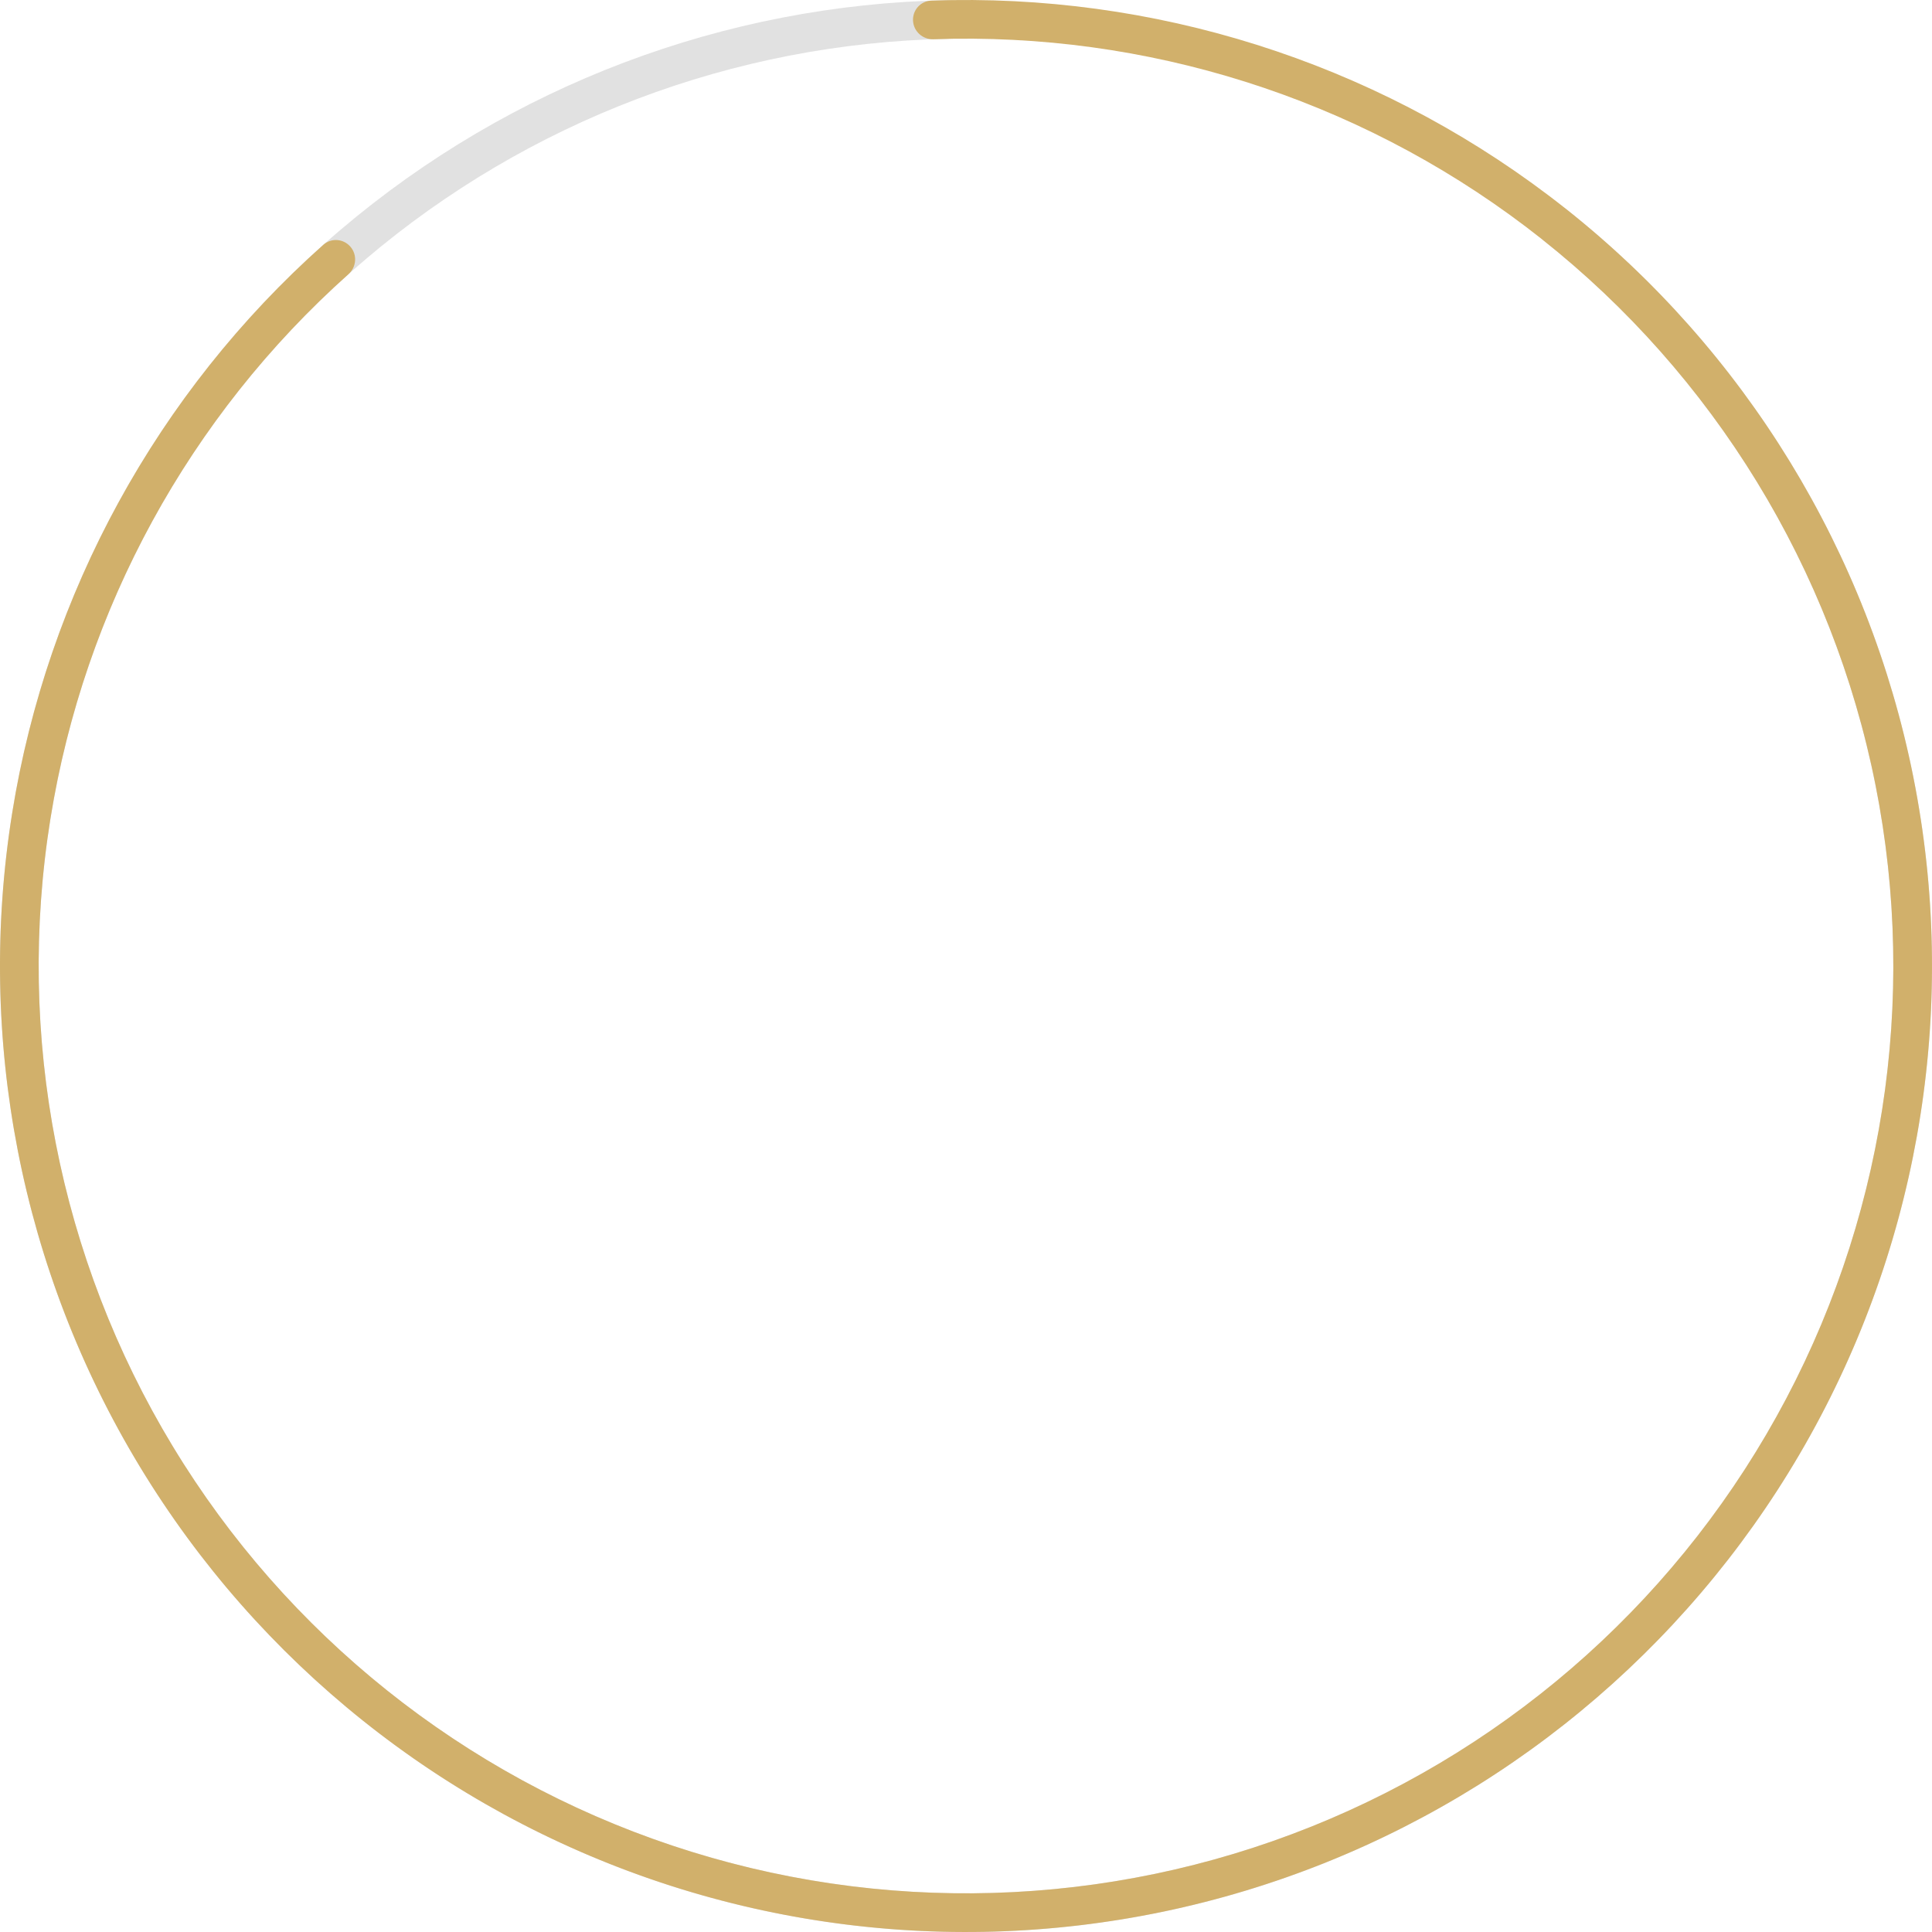<svg width="118" height="118" viewBox="0 0 118 118" fill="none" xmlns="http://www.w3.org/2000/svg">
<path d="M59 1.181C59 0.529 58.471 -0.001 57.819 0.012C44.252 0.283 31.178 5.225 20.815 14.023C10.151 23.077 3.051 35.624 0.782 49.427C-1.488 63.23 1.221 77.391 8.424 89.382C15.627 101.373 26.856 110.415 40.108 114.894C53.36 119.373 67.772 118.998 80.773 113.836C93.774 108.673 104.518 99.06 111.088 86.71C117.658 74.361 119.626 60.079 116.642 46.413C113.741 33.131 106.347 21.271 95.726 12.824C95.216 12.418 94.474 12.519 94.078 13.037C93.682 13.556 93.783 14.296 94.293 14.702C104.469 22.809 111.553 34.182 114.334 46.916C117.199 60.036 115.31 73.746 109.003 85.601C102.696 97.456 92.382 106.685 79.901 111.64C67.421 116.596 53.586 116.956 40.864 112.656C28.143 108.356 17.363 99.677 10.448 88.165C3.534 76.654 0.934 63.061 3.112 49.81C5.291 36.56 12.107 24.515 22.343 15.824C32.28 7.388 44.812 2.645 57.819 2.374C58.471 2.361 59 1.833 59 1.181Z" fill="#E1E1E1"/>
<path d="M21.405 15.072C20.981 14.576 20.235 14.517 19.748 14.951C9.617 23.979 2.897 36.234 0.744 49.657C-1.471 63.469 1.294 77.618 8.544 89.581C15.795 101.544 27.059 110.541 40.329 114.968C53.598 119.394 68.009 118.963 80.989 113.749C93.97 108.536 104.676 98.88 111.197 86.504C117.718 74.129 119.63 59.839 116.591 46.185C113.553 32.531 105.762 20.4 94.609 11.957C83.77 3.753 70.44 -0.45 56.879 0.038C56.227 0.062 55.729 0.62 55.765 1.271C55.802 1.923 56.359 2.42 57.011 2.397C70.013 1.94 82.791 5.974 93.183 13.841C103.89 21.945 111.369 33.59 114.286 46.698C117.203 59.806 115.367 73.523 109.107 85.403C102.847 97.283 92.57 106.553 80.109 111.557C67.648 116.562 53.815 116.977 41.076 112.727C28.338 108.478 17.524 99.841 10.564 88.357C3.604 76.873 0.95 63.29 3.076 50.031C5.141 37.161 11.578 25.41 21.284 16.746C21.771 16.312 21.83 15.567 21.405 15.072Z" fill="#D1B06B"/>
</svg>
